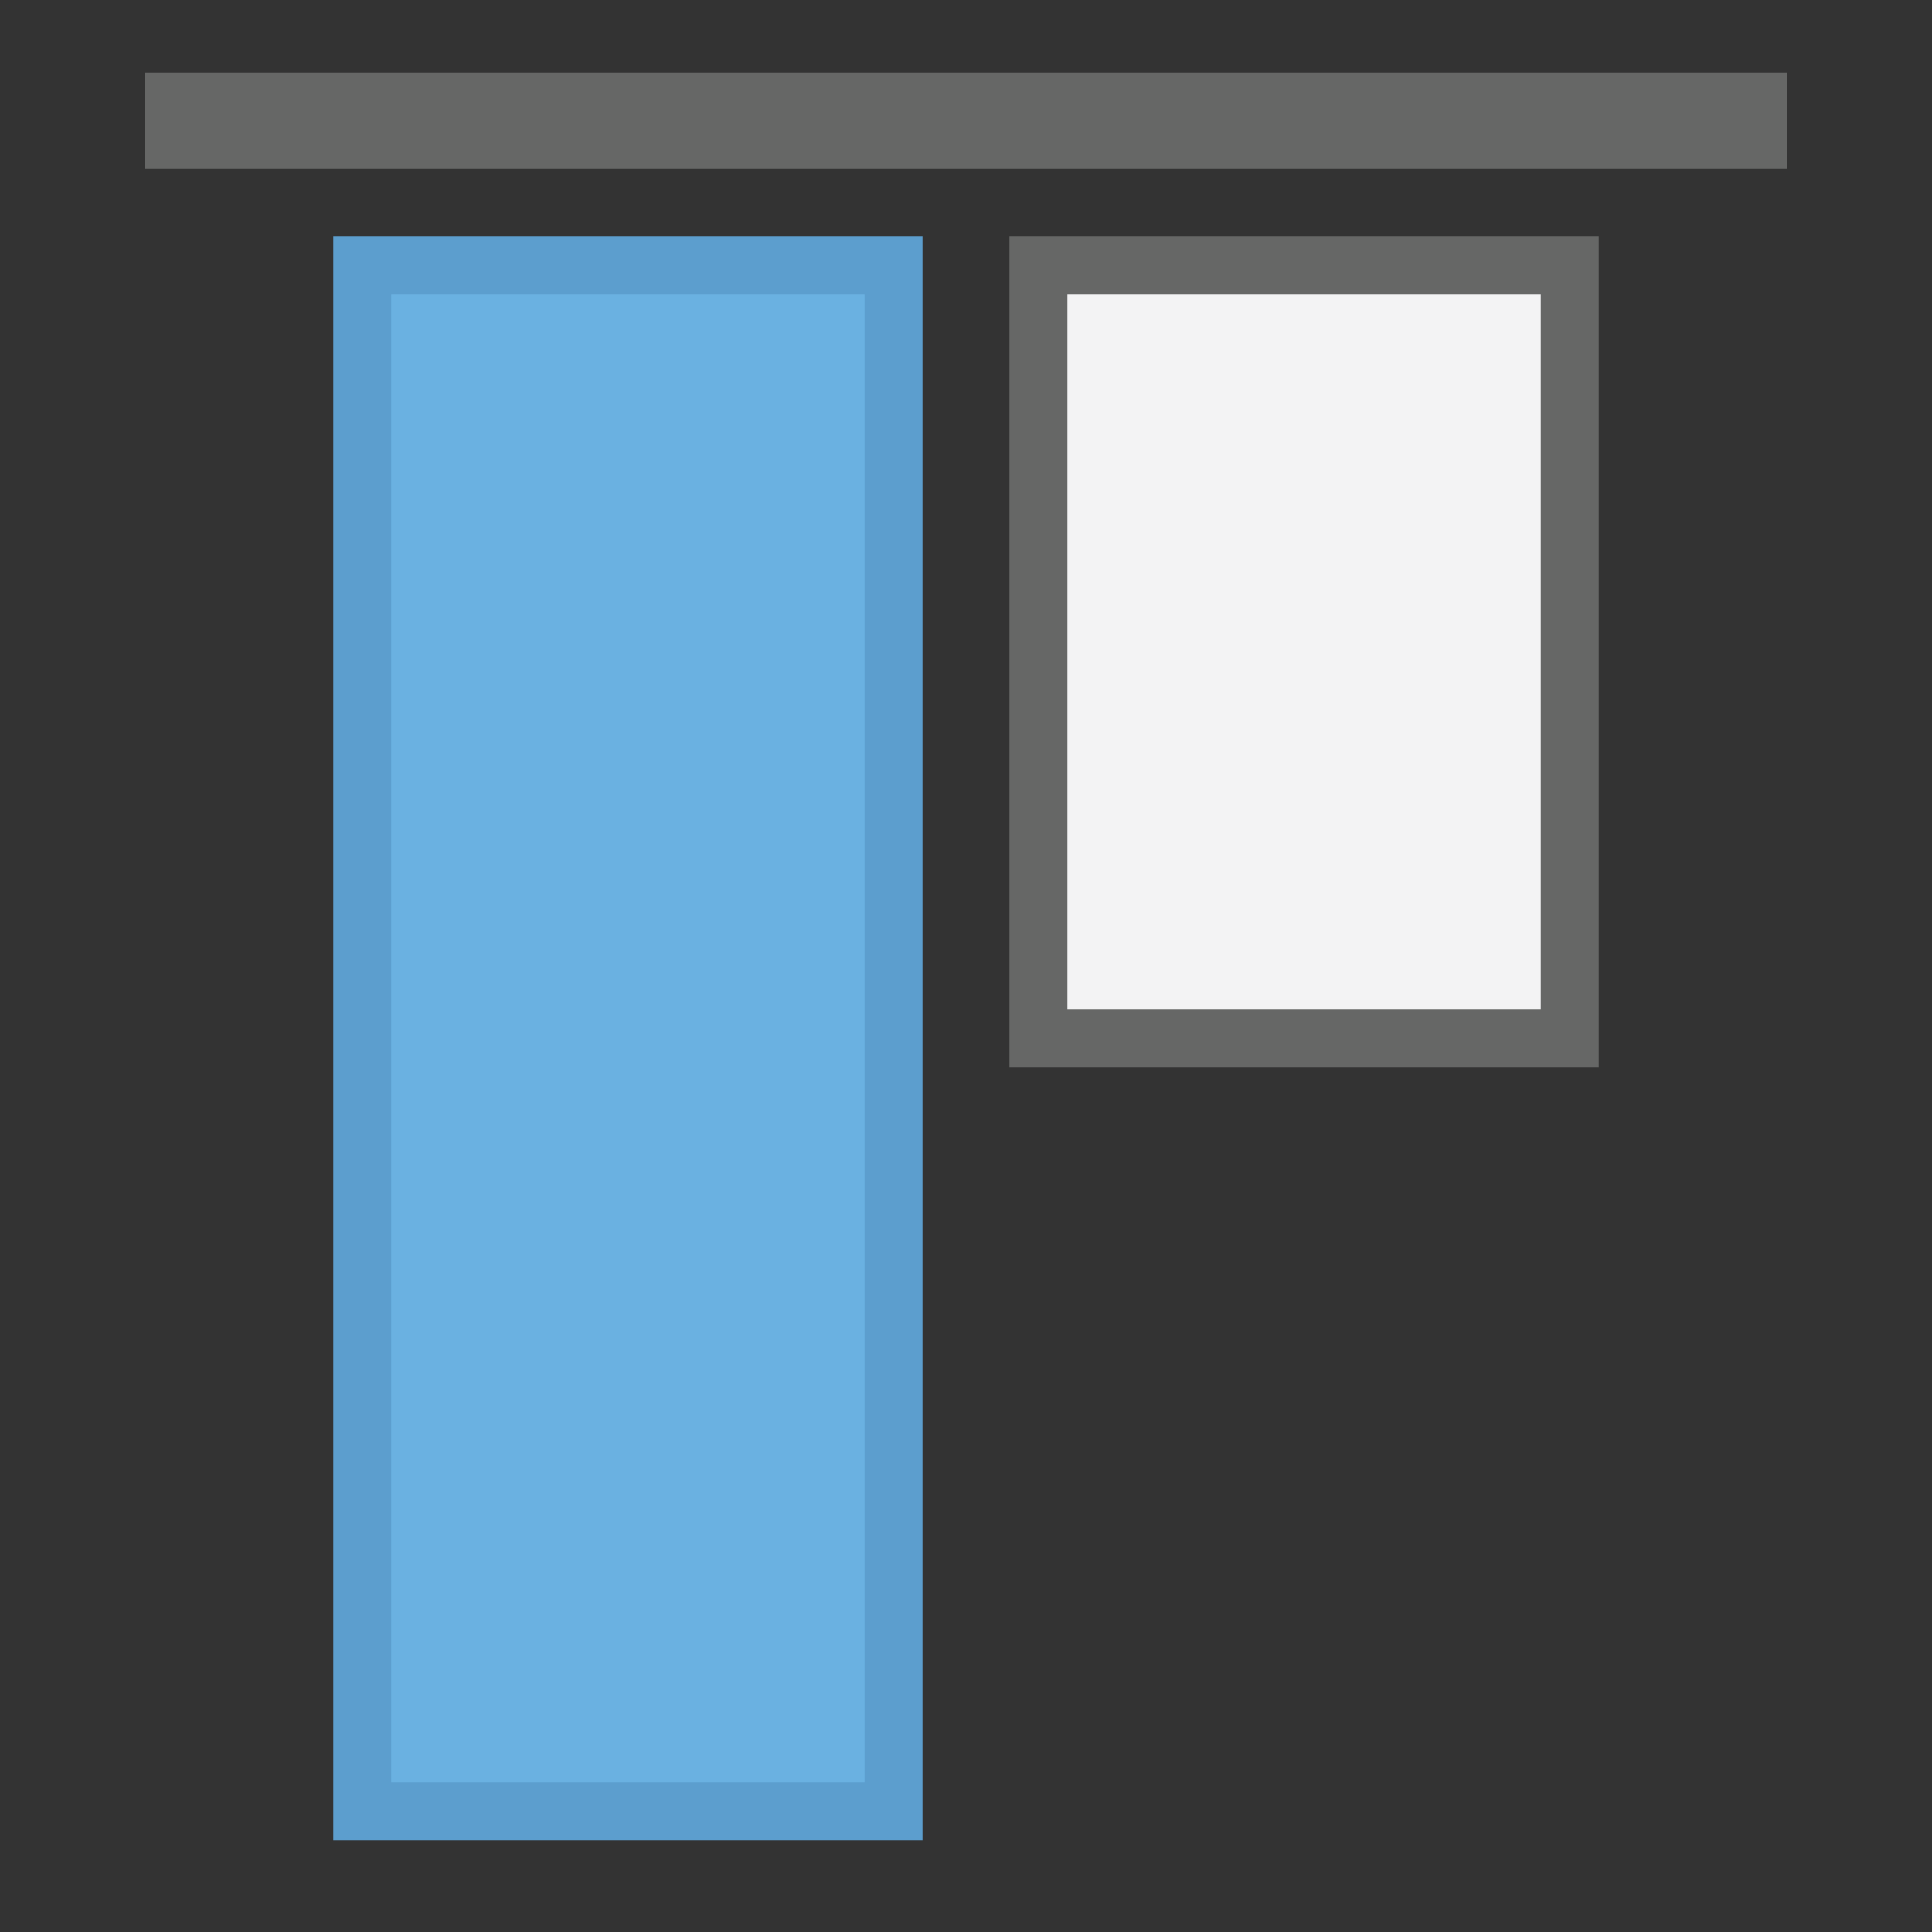 <svg id="Layer_1" data-name="Layer 1" xmlns="http://www.w3.org/2000/svg" viewBox="0 0 200 200"><rect x="0" y="0" width="200" height="200" fill="#333333" stroke="none"/><title>AlignTop</title><rect x="-15" y="80" width="160" height="55" transform="translate(-42.5 172.5) rotate(-90)" fill="#6ab1e1" stroke="#5c9ece" stroke-miterlimit="10" stroke-width="6"/><rect x="95" y="40" width="80" height="55" transform="translate(67.5 202.5) rotate(-90)" fill="#f3f3f4" stroke="#666766" stroke-miterlimit="10" stroke-width="6"/><line x1="185" y1="12.5" x2="15" y2="12.5" fill="none" stroke="#666766" stroke-miterlimit="10" stroke-width="10"/></svg>